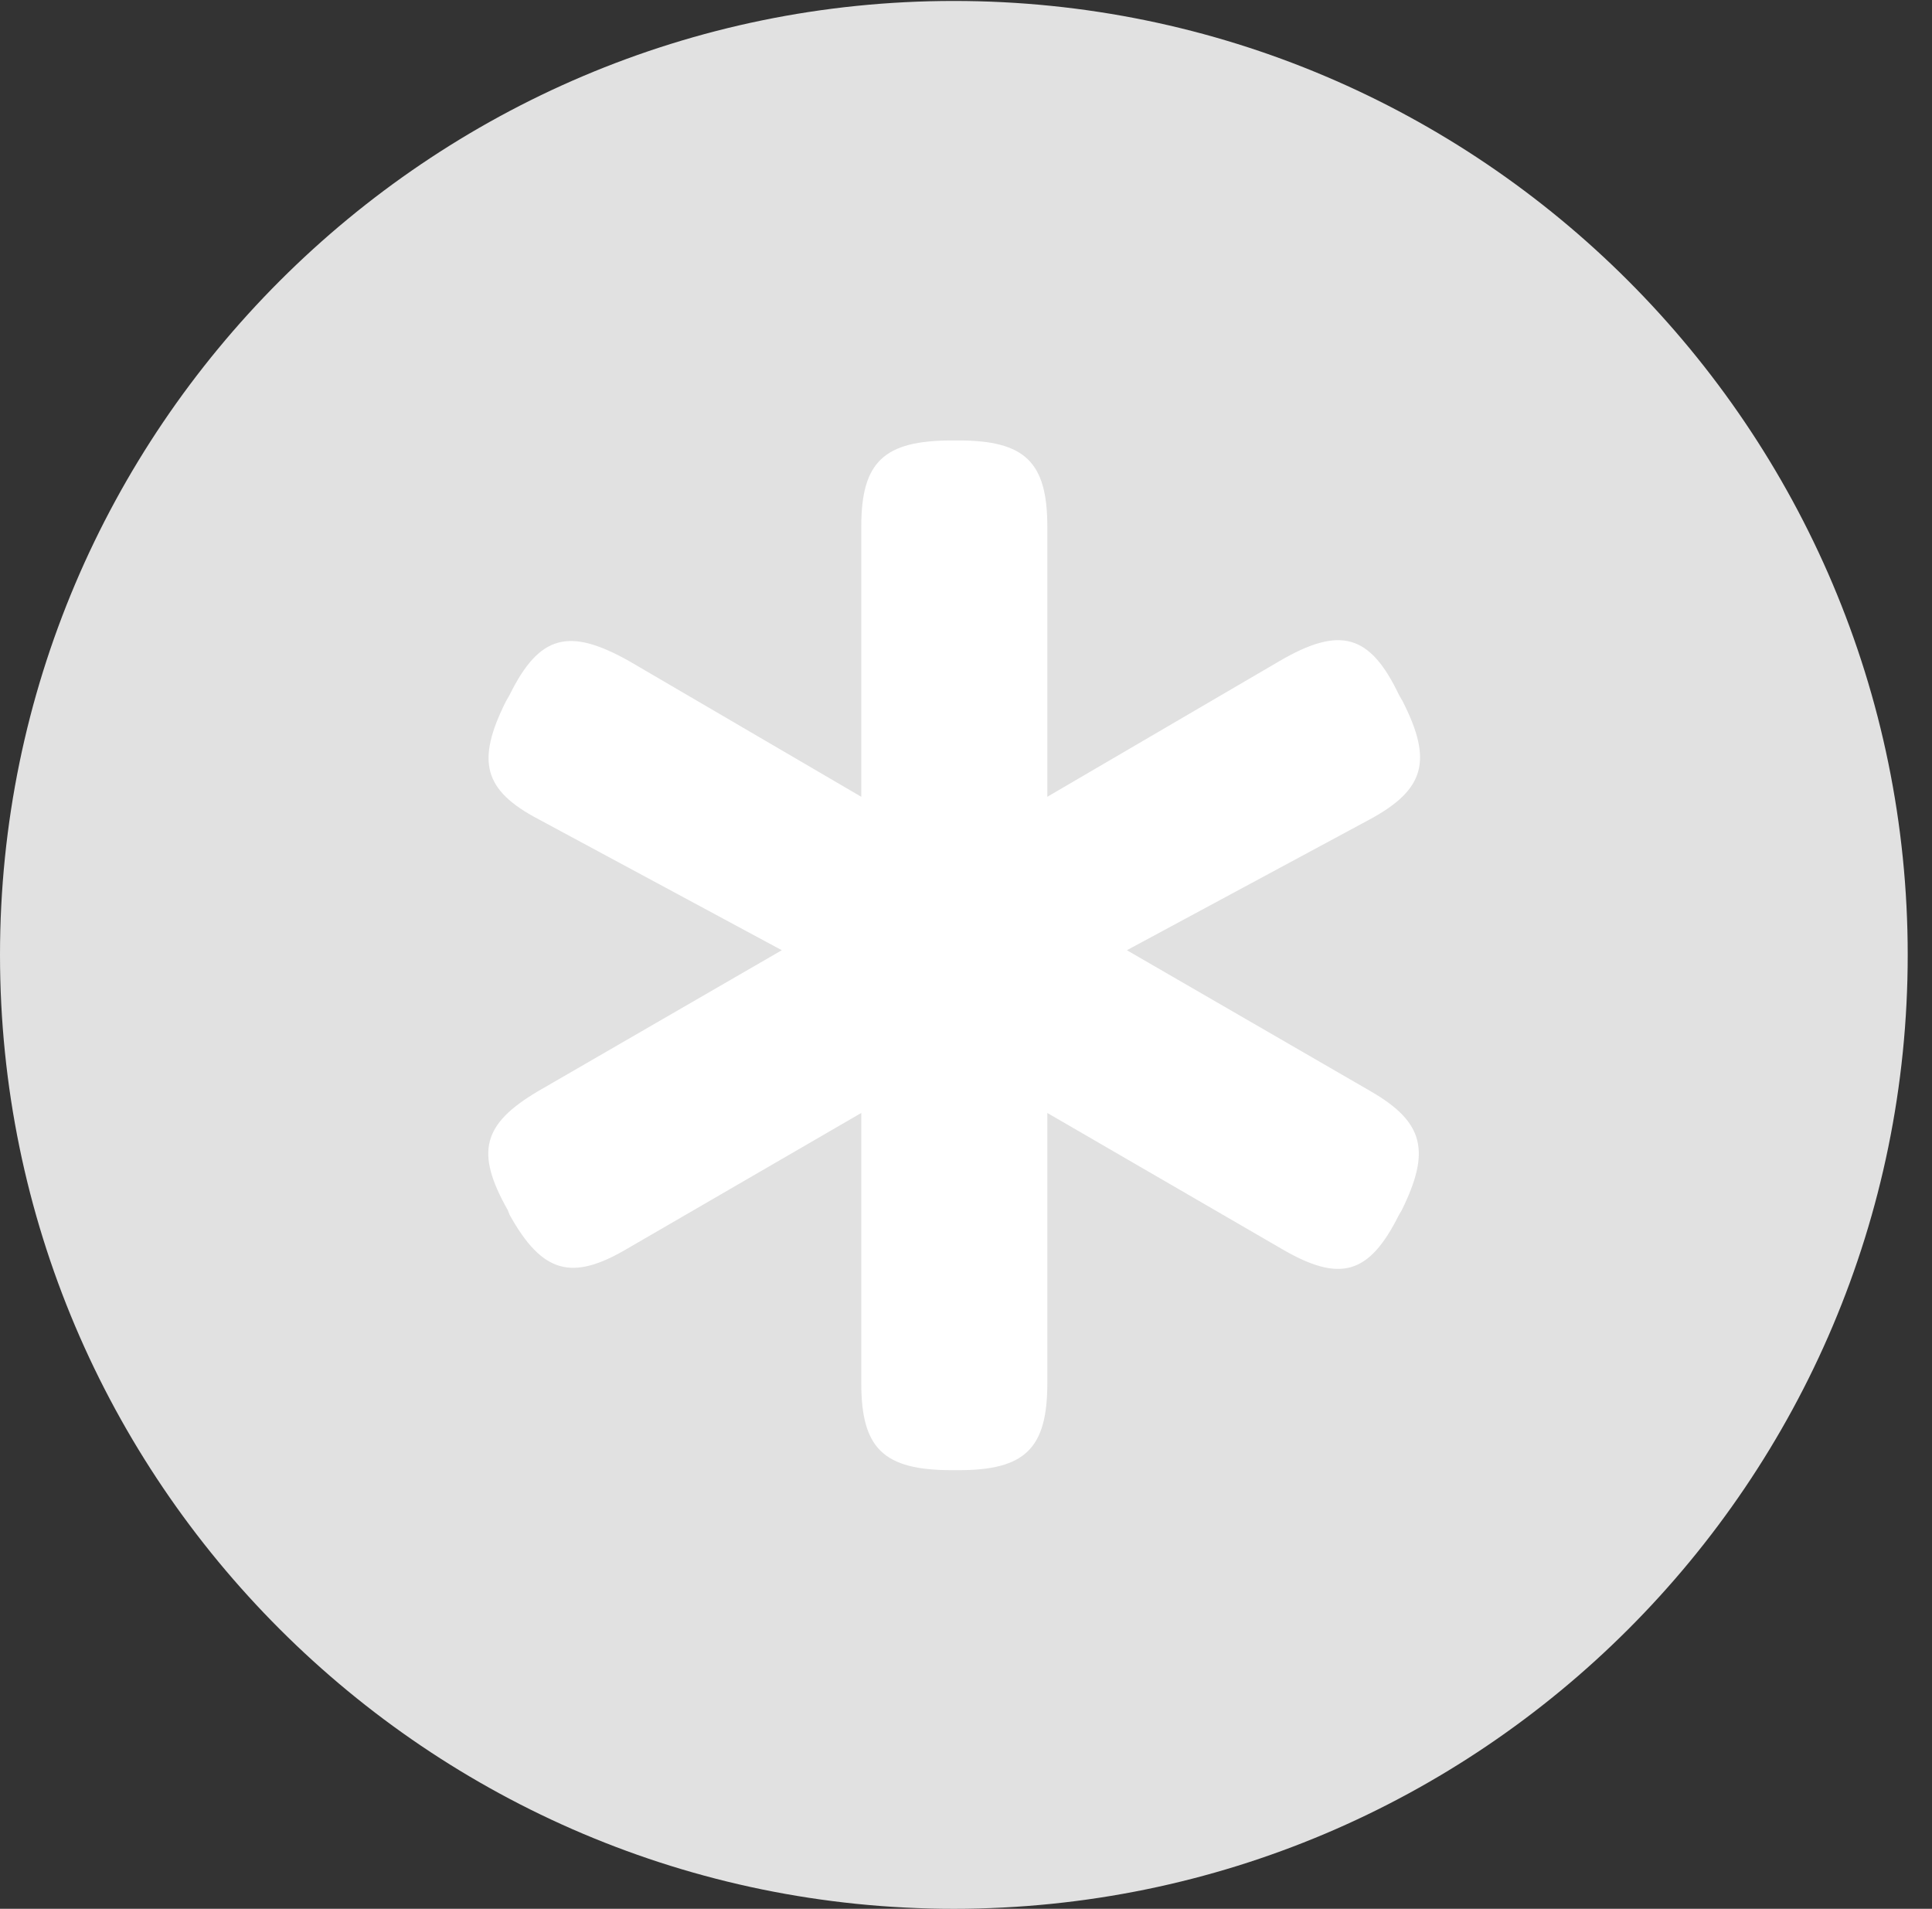 <?xml version="1.0" encoding="UTF-8"?>
<!--Generator: Apple Native CoreSVG 326-->
<!DOCTYPE svg
PUBLIC "-//W3C//DTD SVG 1.1//EN"
       "http://www.w3.org/Graphics/SVG/1.1/DTD/svg11.dtd">
<svg version="1.1" xmlns="http://www.w3.org/2000/svg" xmlns:xlink="http://www.w3.org/1999/xlink" viewBox="0 0 28.246 27.904">
 <rect x="0" y="0" width="28.246" height="27.904" fill="#333333" stroke="none"/>
 <g>
  <rect height="27.904" opacity="0" width="28.246" x="0" y="0"/>
  <path d="M13.945 27.904C21.643 27.904 27.891 21.656 27.891 13.959C27.891 6.275 21.643 0.014 13.945 0.014C6.262 0.014 0 6.275 0 13.959C0 21.656 6.262 27.904 13.945 27.904Z" fill="white" fill-opacity="0.85"/>
  <path d="M7.396 10.254L7.451 10.158C7.889 9.27 8.326 9.174 9.201 9.666L12.592 11.648L12.592 7.697C12.592 6.754 12.92 6.439 13.918 6.439L14.014 6.439C14.984 6.439 15.312 6.754 15.312 7.697L15.312 11.648L18.703 9.666C19.592 9.146 20.029 9.27 20.453 10.158L20.508 10.254C20.945 11.115 20.836 11.539 20.029 11.977L16.475 13.891L20.043 15.955C20.822 16.406 20.918 16.83 20.494 17.691L20.453 17.76C20.016 18.635 19.592 18.758 18.73 18.252L15.312 16.27L15.312 20.221C15.312 21.178 14.984 21.492 14.014 21.492L13.918 21.492C12.92 21.492 12.592 21.178 12.592 20.221L12.592 16.27L9.174 18.252C8.367 18.73 7.93 18.621 7.451 17.76L7.424 17.691C6.945 16.844 7.055 16.434 7.861 15.955L11.43 13.891L7.875 11.977C7.068 11.553 6.959 11.129 7.396 10.254Z" fill="white"/>
 </g>
</svg>
